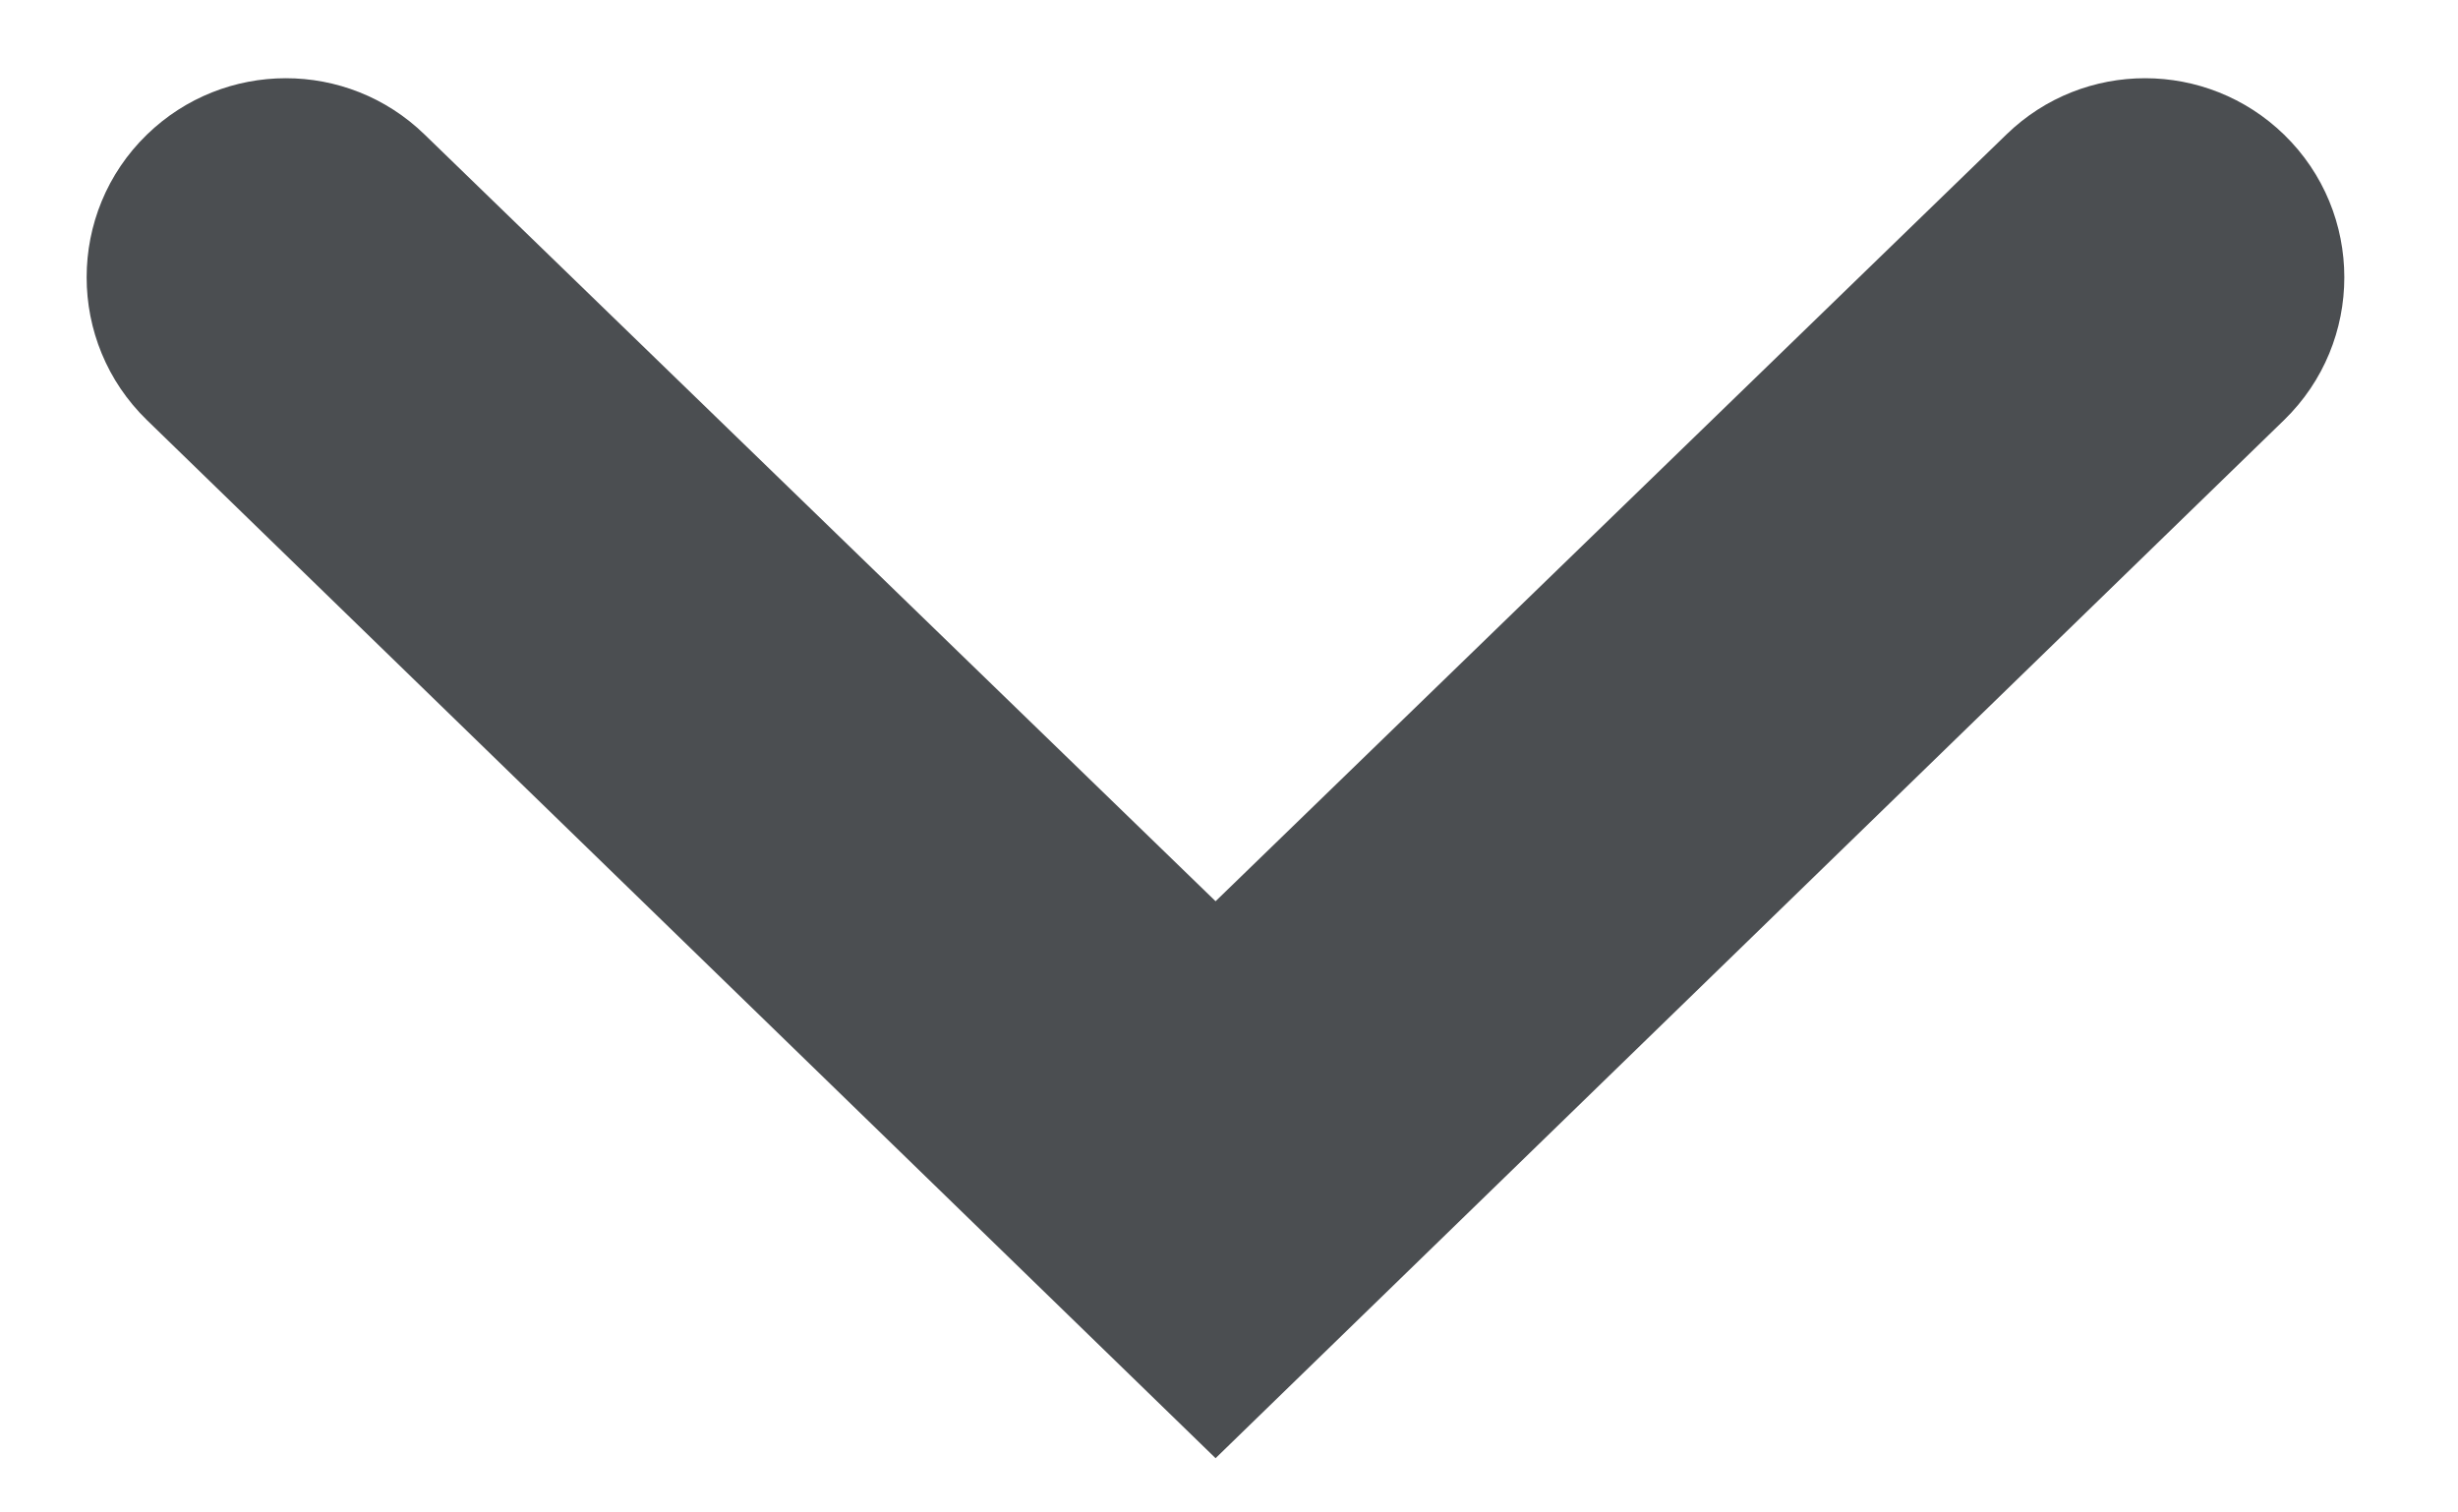 <svg width="13" height="8" viewBox="0 0 13 8" fill="none" xmlns="http://www.w3.org/2000/svg">
<path d="M12.08 0.712C11.671 0.315 11.021 0.314 10.612 0.711L6.429 4.767L2.245 0.711C1.836 0.314 1.186 0.315 0.777 0.712C0.352 1.125 0.352 1.809 0.777 2.222L6.429 7.713L12.08 2.222C12.505 1.809 12.505 1.125 12.08 0.712Z" fill="#4B4E51"/>
</svg>
